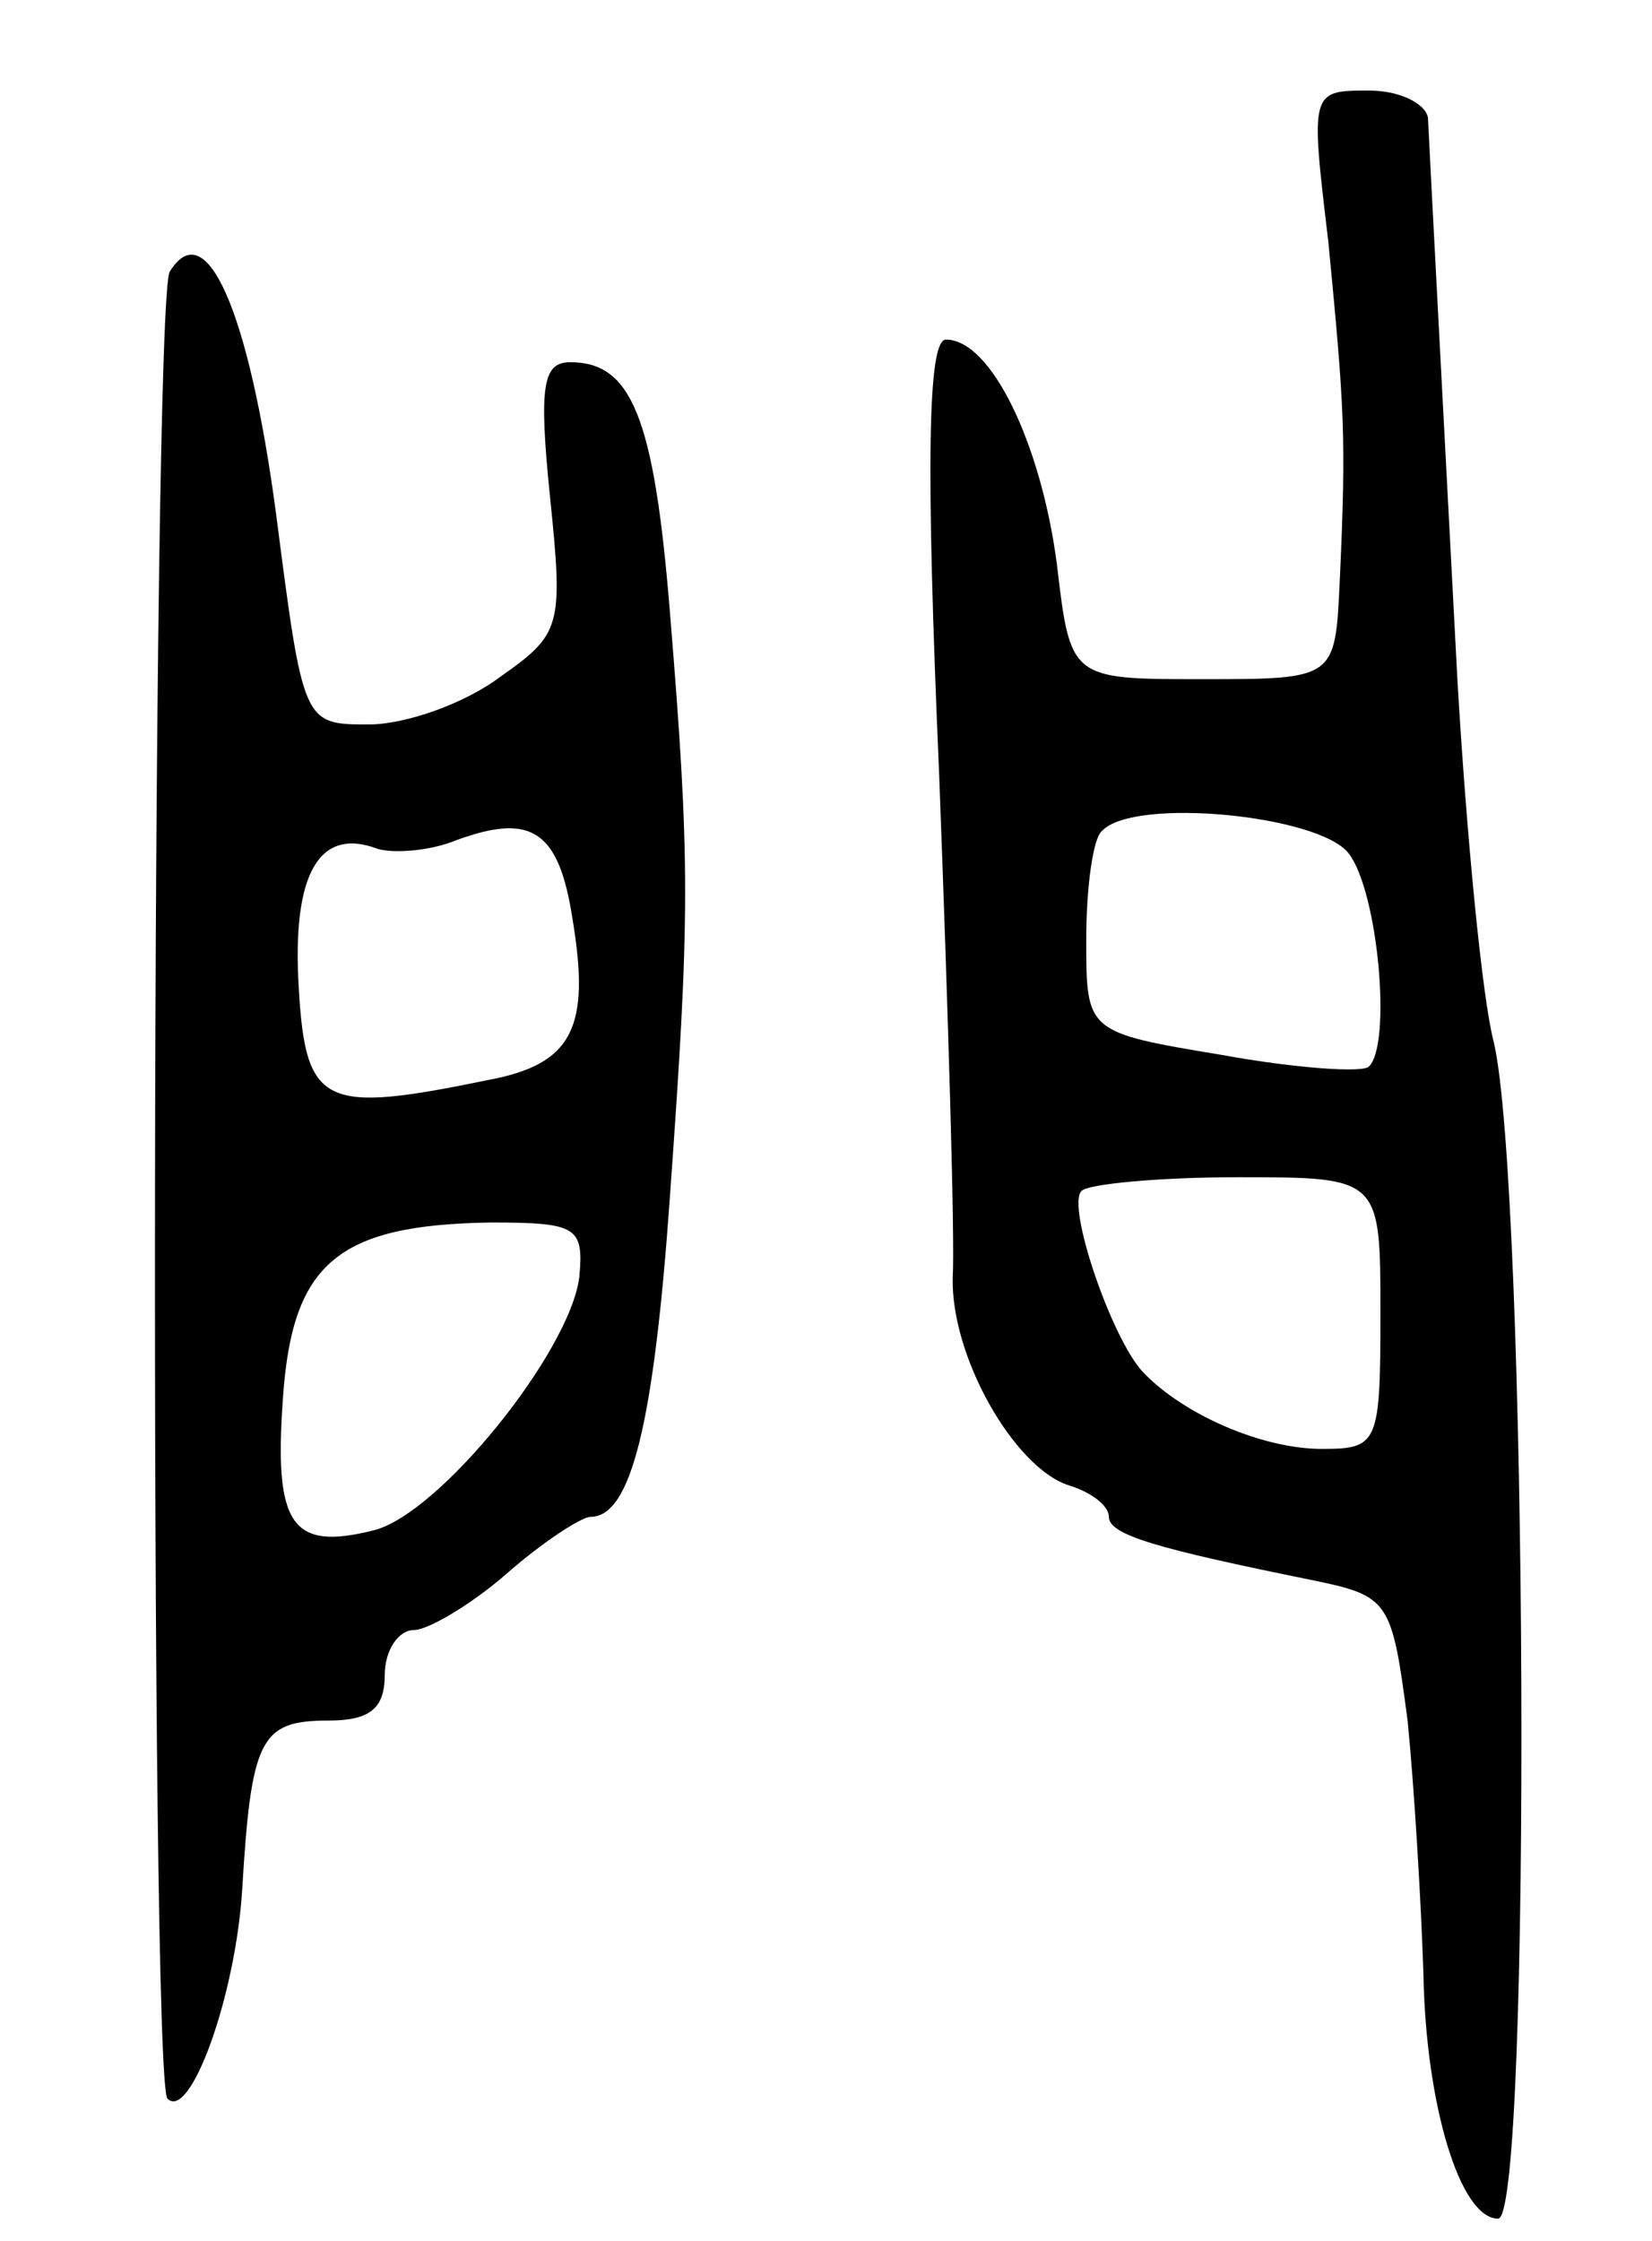 <svg version="1.0" xmlns="http://www.w3.org/2000/svg"
 width="73pt" height="99pt" viewBox="0 0 73 99"
 preserveAspectRatio="xMidYMid meet">
<g transform="translate(0,99) scale(0.1,-0.1)"
fill="#000000" stroke="none">
<path d="M587 883 c7 -73 8 -85 5 -150 -2 -43 -2 -43 -61 -43 -58 0 -58 0 -64
51 -7 53 -29 99 -49 99 -8 0 -9 -54 -3 -192 4 -106 7 -206 6 -222 -1 -35 27
-84 51 -92 10 -3 18 -9 18 -14 0 -8 21 -14 90 -28 34 -7 35 -9 42 -62 3 -30 6
-81 7 -112 1 -57 16 -108 33 -108 15 0 13 458 -2 520 -5 19 -12 91 -16 160 -7
133 -12 227 -13 248 -1 6 -12 12 -26 12 -26 0 -26 0 -18 -67z m9 -270 c13 -17
19 -84 9 -94 -2 -3 -32 -1 -65 5 -60 10 -60 10 -60 51 0 23 3 45 7 48 14 15
96 7 109 -10z m14 -203 c0 -58 -1 -60 -26 -60 -26 0 -61 15 -79 34 -14 15 -34
74 -27 80 3 3 34 6 69 6 63 0 63 0 63 -60z"/>
<path d="M75 870 c-8 -13 -9 -799 -1 -807 10 -10 30 45 33 92 4 67 8 75 38 75
18 0 25 5 25 20 0 11 6 20 13 20 6 0 25 11 41 25 16 14 33 25 37 25 18 0 28
42 35 141 9 125 9 149 0 259 -7 86 -17 110 -44 110 -12 0 -14 -10 -9 -59 6
-58 5 -61 -22 -80 -16 -12 -42 -21 -58 -21 -29 0 -29 0 -41 93 -12 90 -31 133
-47 107z m178 -286 c8 -48 0 -64 -37 -71 -73 -15 -81 -12 -84 41 -3 50 9 71
35 61 7 -2 23 -1 35 4 33 12 45 4 51 -35z m3 -158 c-4 -33 -62 -105 -91 -112
-36 -9 -44 2 -40 58 4 60 24 77 92 78 38 0 41 -2 39 -24z"/>
</g>
</svg>
